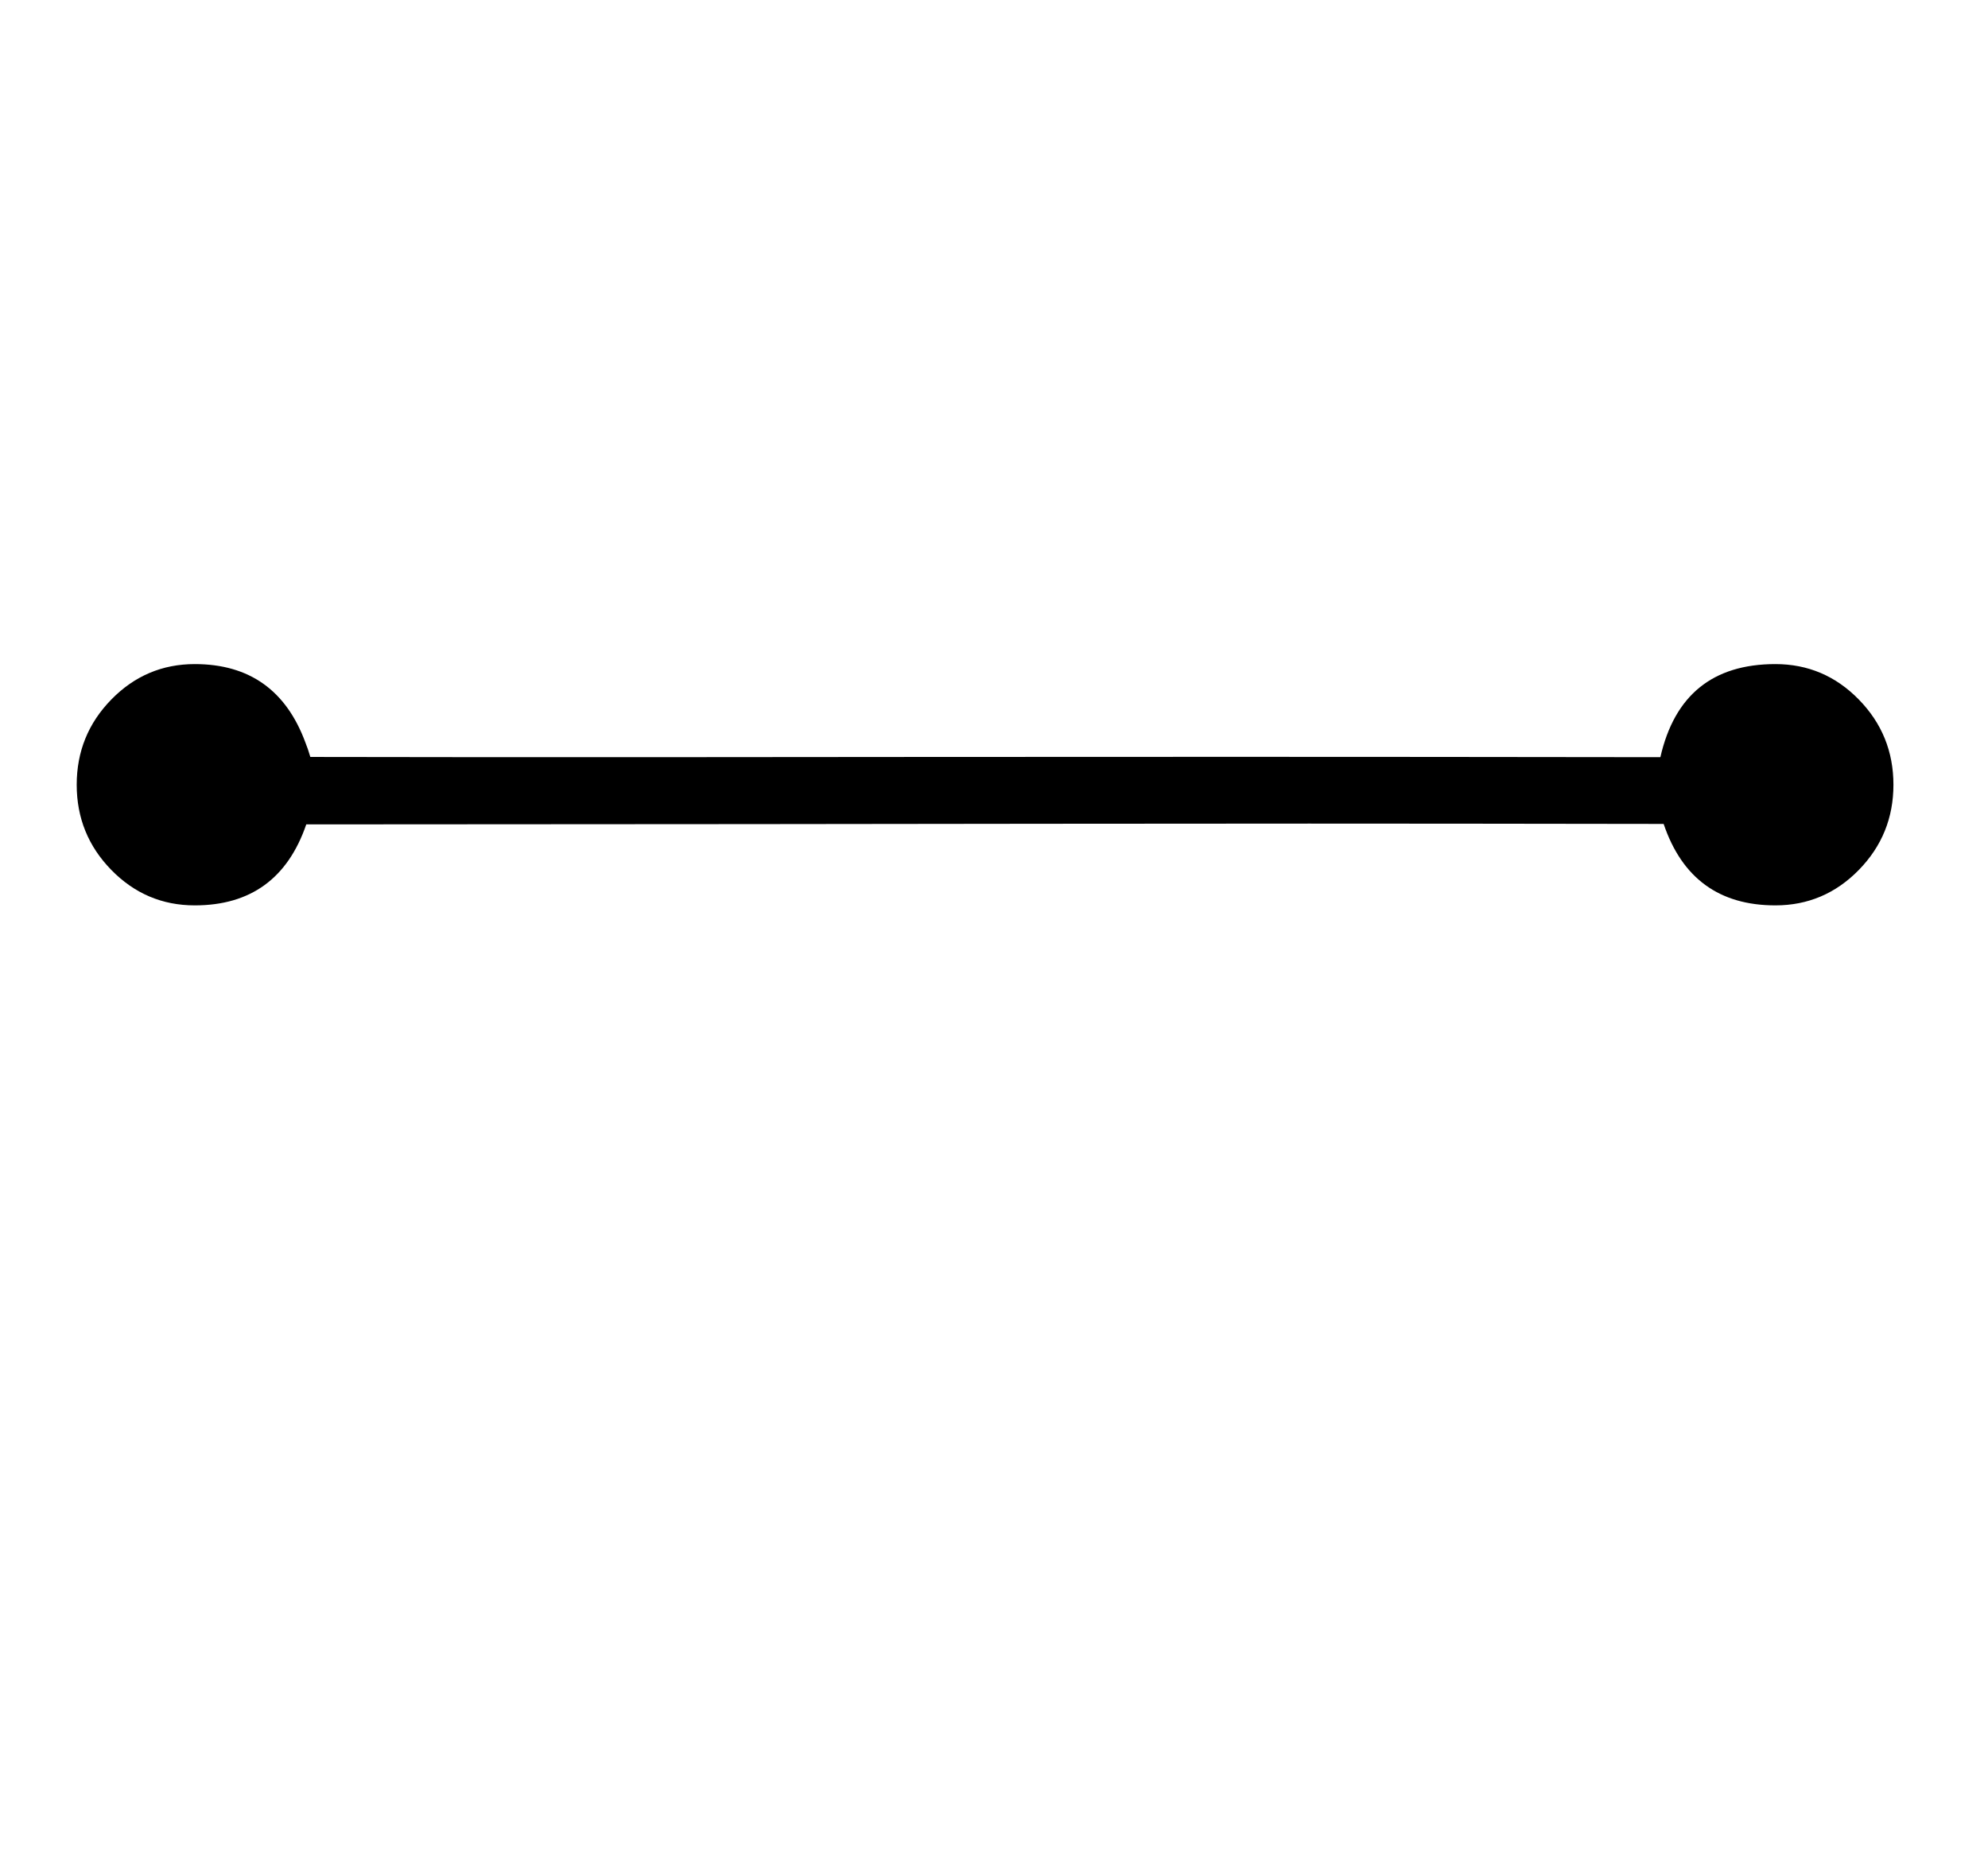 <?xml version="1.0" standalone="no"?>
<!DOCTYPE svg PUBLIC "-//W3C//DTD SVG 1.1//EN" "http://www.w3.org/Graphics/SVG/1.1/DTD/svg11.dtd" >
<svg xmlns="http://www.w3.org/2000/svg" xmlns:xlink="http://www.w3.org/1999/xlink" version="1.1" viewBox="-10 0 17597 16383">
   <path fill="currentColor"
d="M14716 7294q-1953 -3 -3138 -3t-2325 1.5t-2597.5 3t-3954.5 2.5q-246 717 -987 717q-432 0 -738.5 -313.5t-306.5 -754.5t306.5 -754.5t738.5 -313.5q724 0 980 696q22 54 43 126q1712 3 2952.5 2t2492.5 -2t2757.5 -1t3747.5 3q188 -824 1018 -824q432 0 738.5 313.5
t306.5 754.5t-306.5 754.5t-738.5 313.5q-745 0 -989 -721z" />
</svg>
